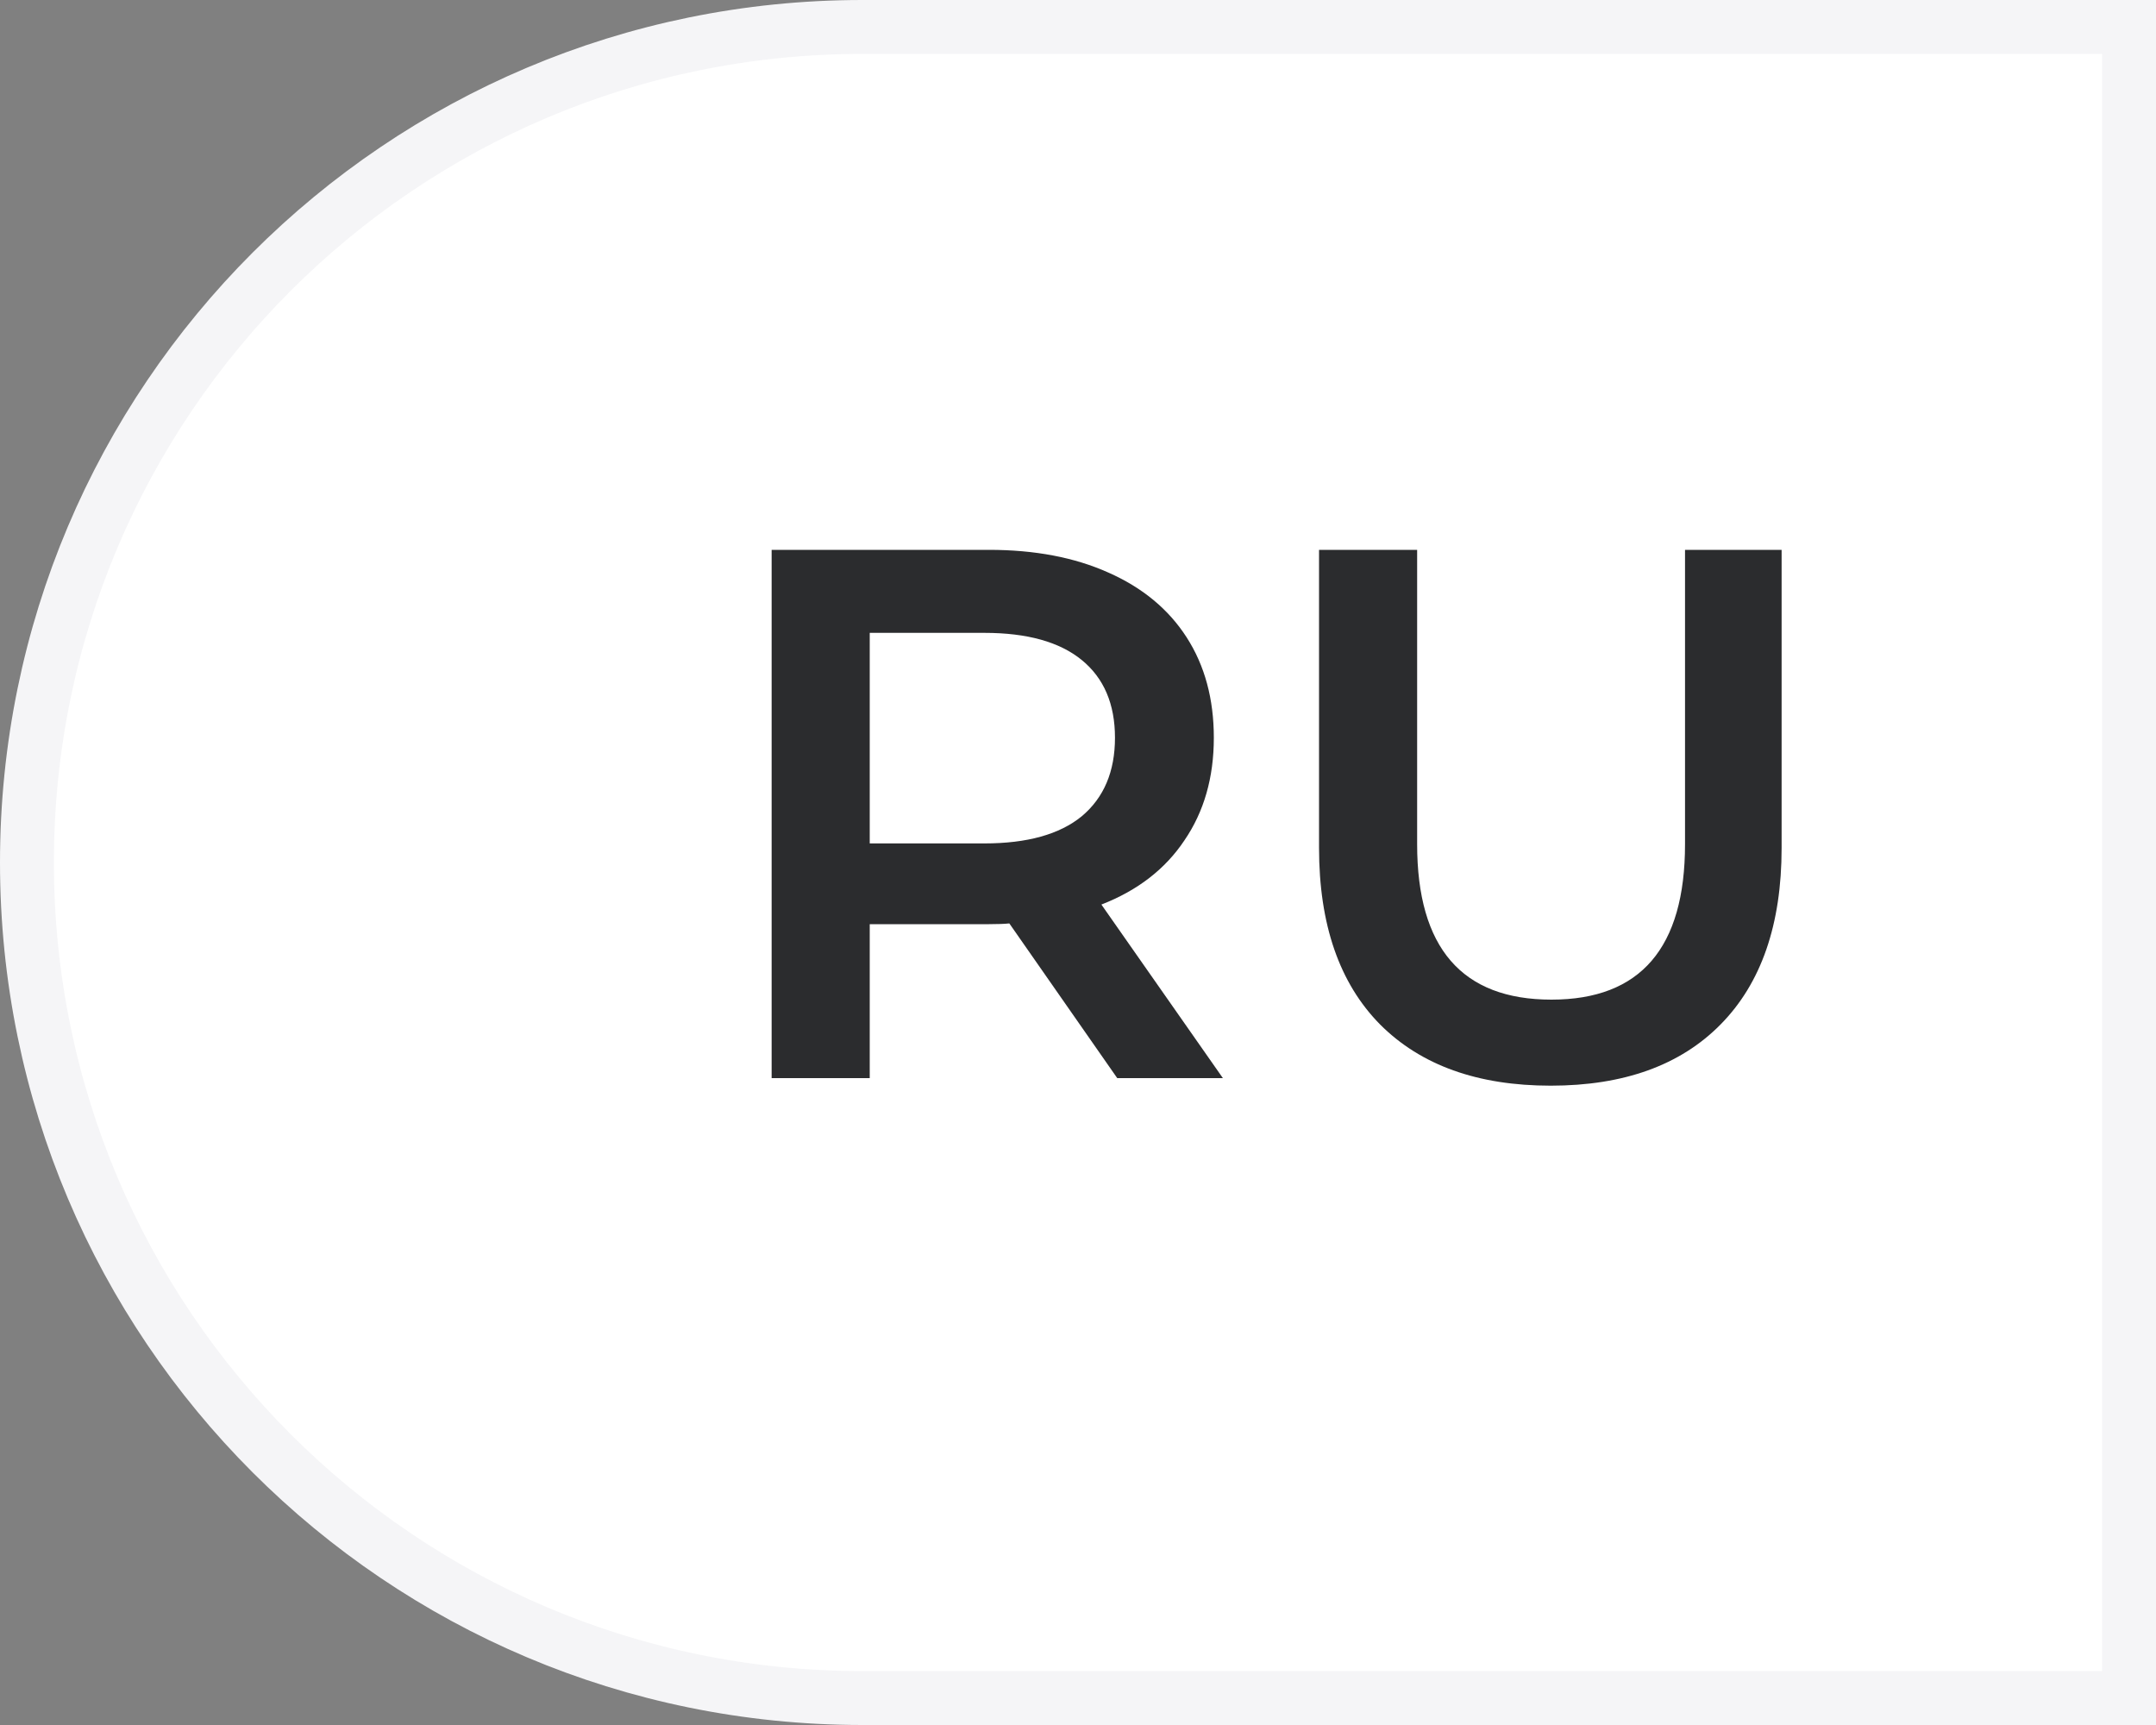 <svg width="40" height="32" viewBox="0 0 40 32" fill="none" xmlns="http://www.w3.org/2000/svg">
<rect x="0" y="0" width="40" height="32" fill="#808080" stroke="none"/>
<path d="M16 0.5H39.5V31.5H16C7.44 31.5 0.5 24.56 0.5 16C0.5 7.44 7.44 0.5 16 0.5Z" fill="white" stroke="#F5F5F7"/>
<path d="M20.728 20L18.726 17.13C18.642 17.139 18.516 17.144 18.348 17.144H16.136V20H14.316V10.2H18.348C19.197 10.2 19.935 10.34 20.56 10.62C21.195 10.9 21.68 11.301 22.016 11.824C22.352 12.347 22.52 12.967 22.52 13.686C22.52 14.423 22.338 15.058 21.974 15.59C21.619 16.122 21.106 16.519 20.434 16.78L22.688 20H20.728ZM20.686 13.686C20.686 13.061 20.481 12.58 20.07 12.244C19.659 11.908 19.057 11.74 18.264 11.74H16.136V15.646H18.264C19.057 15.646 19.659 15.478 20.07 15.142C20.481 14.797 20.686 14.311 20.686 13.686ZM28.77 20.14C27.417 20.14 26.362 19.762 25.606 19.006C24.85 18.241 24.472 17.149 24.472 15.73V10.2H26.292V15.66C26.292 17.583 27.123 18.544 28.784 18.544C30.436 18.544 31.262 17.583 31.262 15.66V10.2H33.054V15.73C33.054 17.149 32.676 18.241 31.92 19.006C31.174 19.762 30.124 20.14 28.77 20.14Z" fill="#2B2C2E"/>
</svg>
